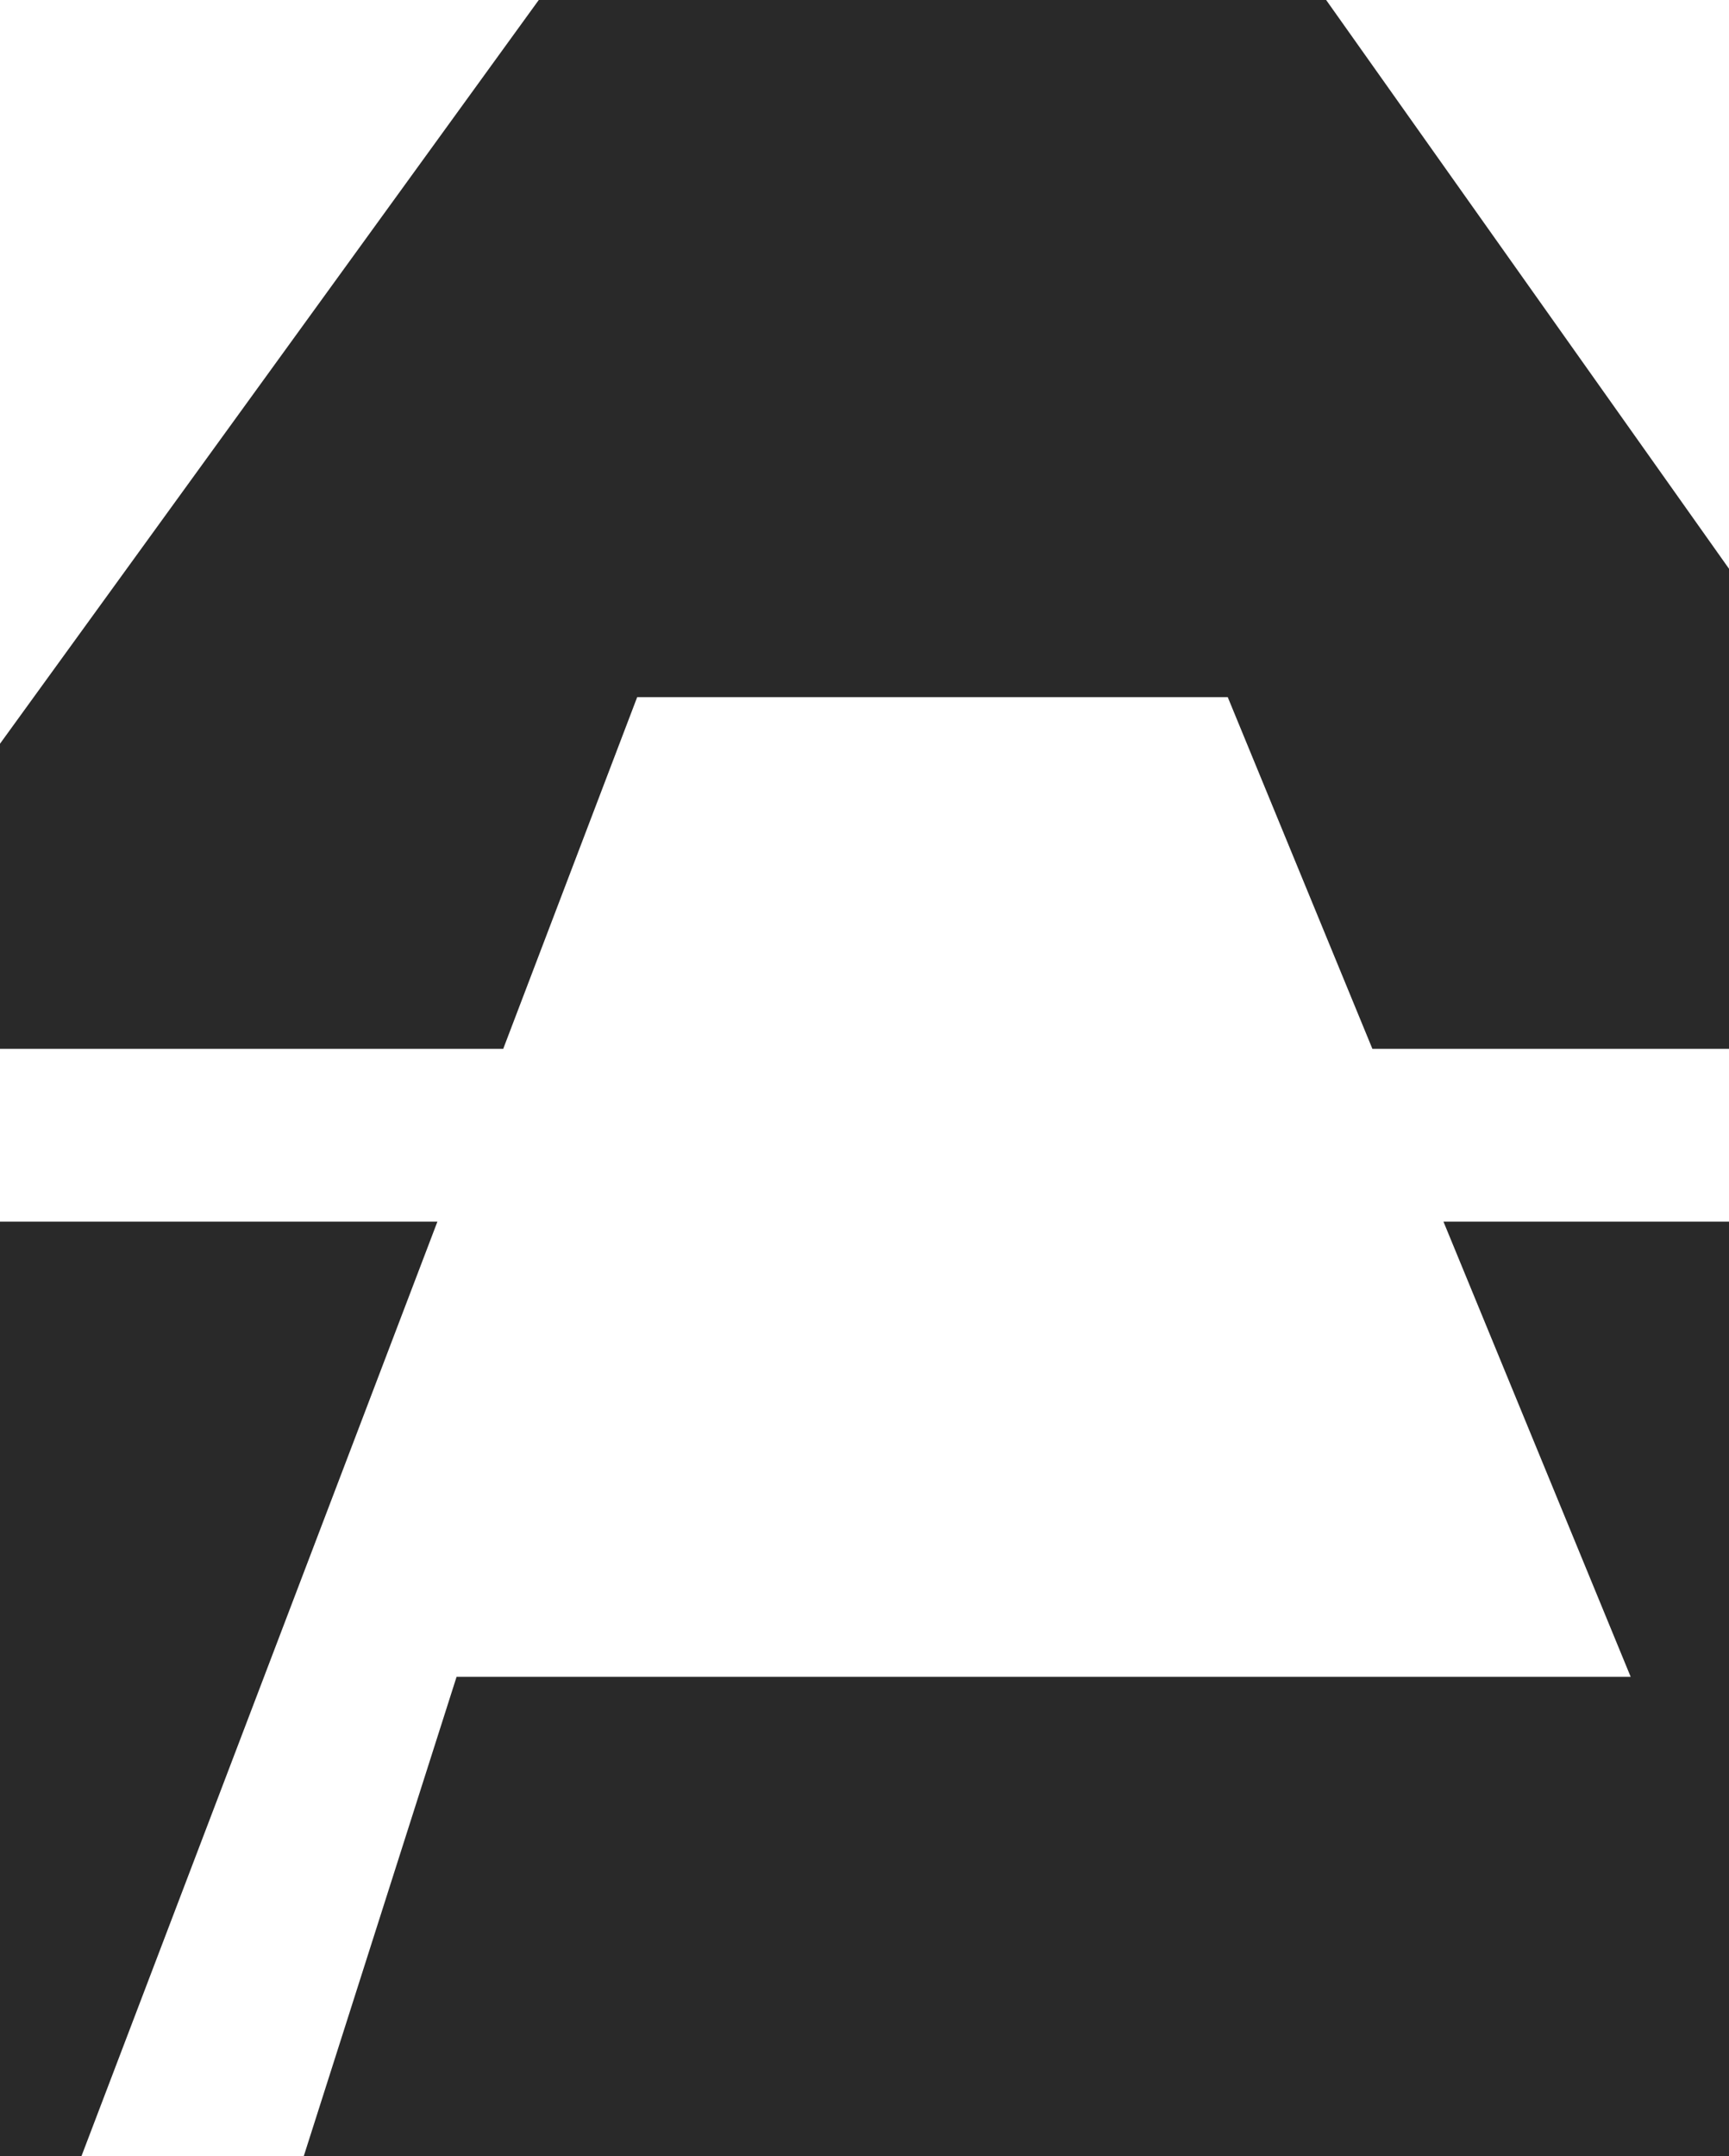 <svg xmlns="http://www.w3.org/2000/svg" xmlns:xlink="http://www.w3.org/1999/xlink" width="393" height="490" viewBox="0 0 393 490">
  <defs>
    <clipPath id="clip-path">
      <rect id="Rectangle_131" data-name="Rectangle 131" width="393" height="490" transform="translate(0 3026)" fill="#fff" stroke="#707070" stroke-width="1"/>
    </clipPath>
  </defs>
  <g id="Mask_Group_51" data-name="Mask Group 51" transform="translate(0 -3026)" clip-path="url(#clip-path)">
    <g id="Group_121" data-name="Group 121" transform="translate(-1002.86 -1079.605)">
      <path id="Path_8" data-name="Path 8" d="M710.132,311.828H130.58l34.743-108.963H432.2L389.647,99.419H559.664Z" transform="translate(941.314 4283.836)" fill="#292929"/>
      <path id="Path_9" data-name="Path 9" d="M260.891,0,87.929,238.736h164.62L283,158.8H417.228l32.88,79.933H608.456L439.337,0Z" transform="translate(864.694 4105.237)" fill="#292929"/>
      <path id="Path_10" data-name="Path 10" d="M22.722,311.828H273.808L354.725,99.419H176.609Z" transform="translate(747.554 4283.836)" fill="#292929"/>
    </g>
  </g>
</svg>
